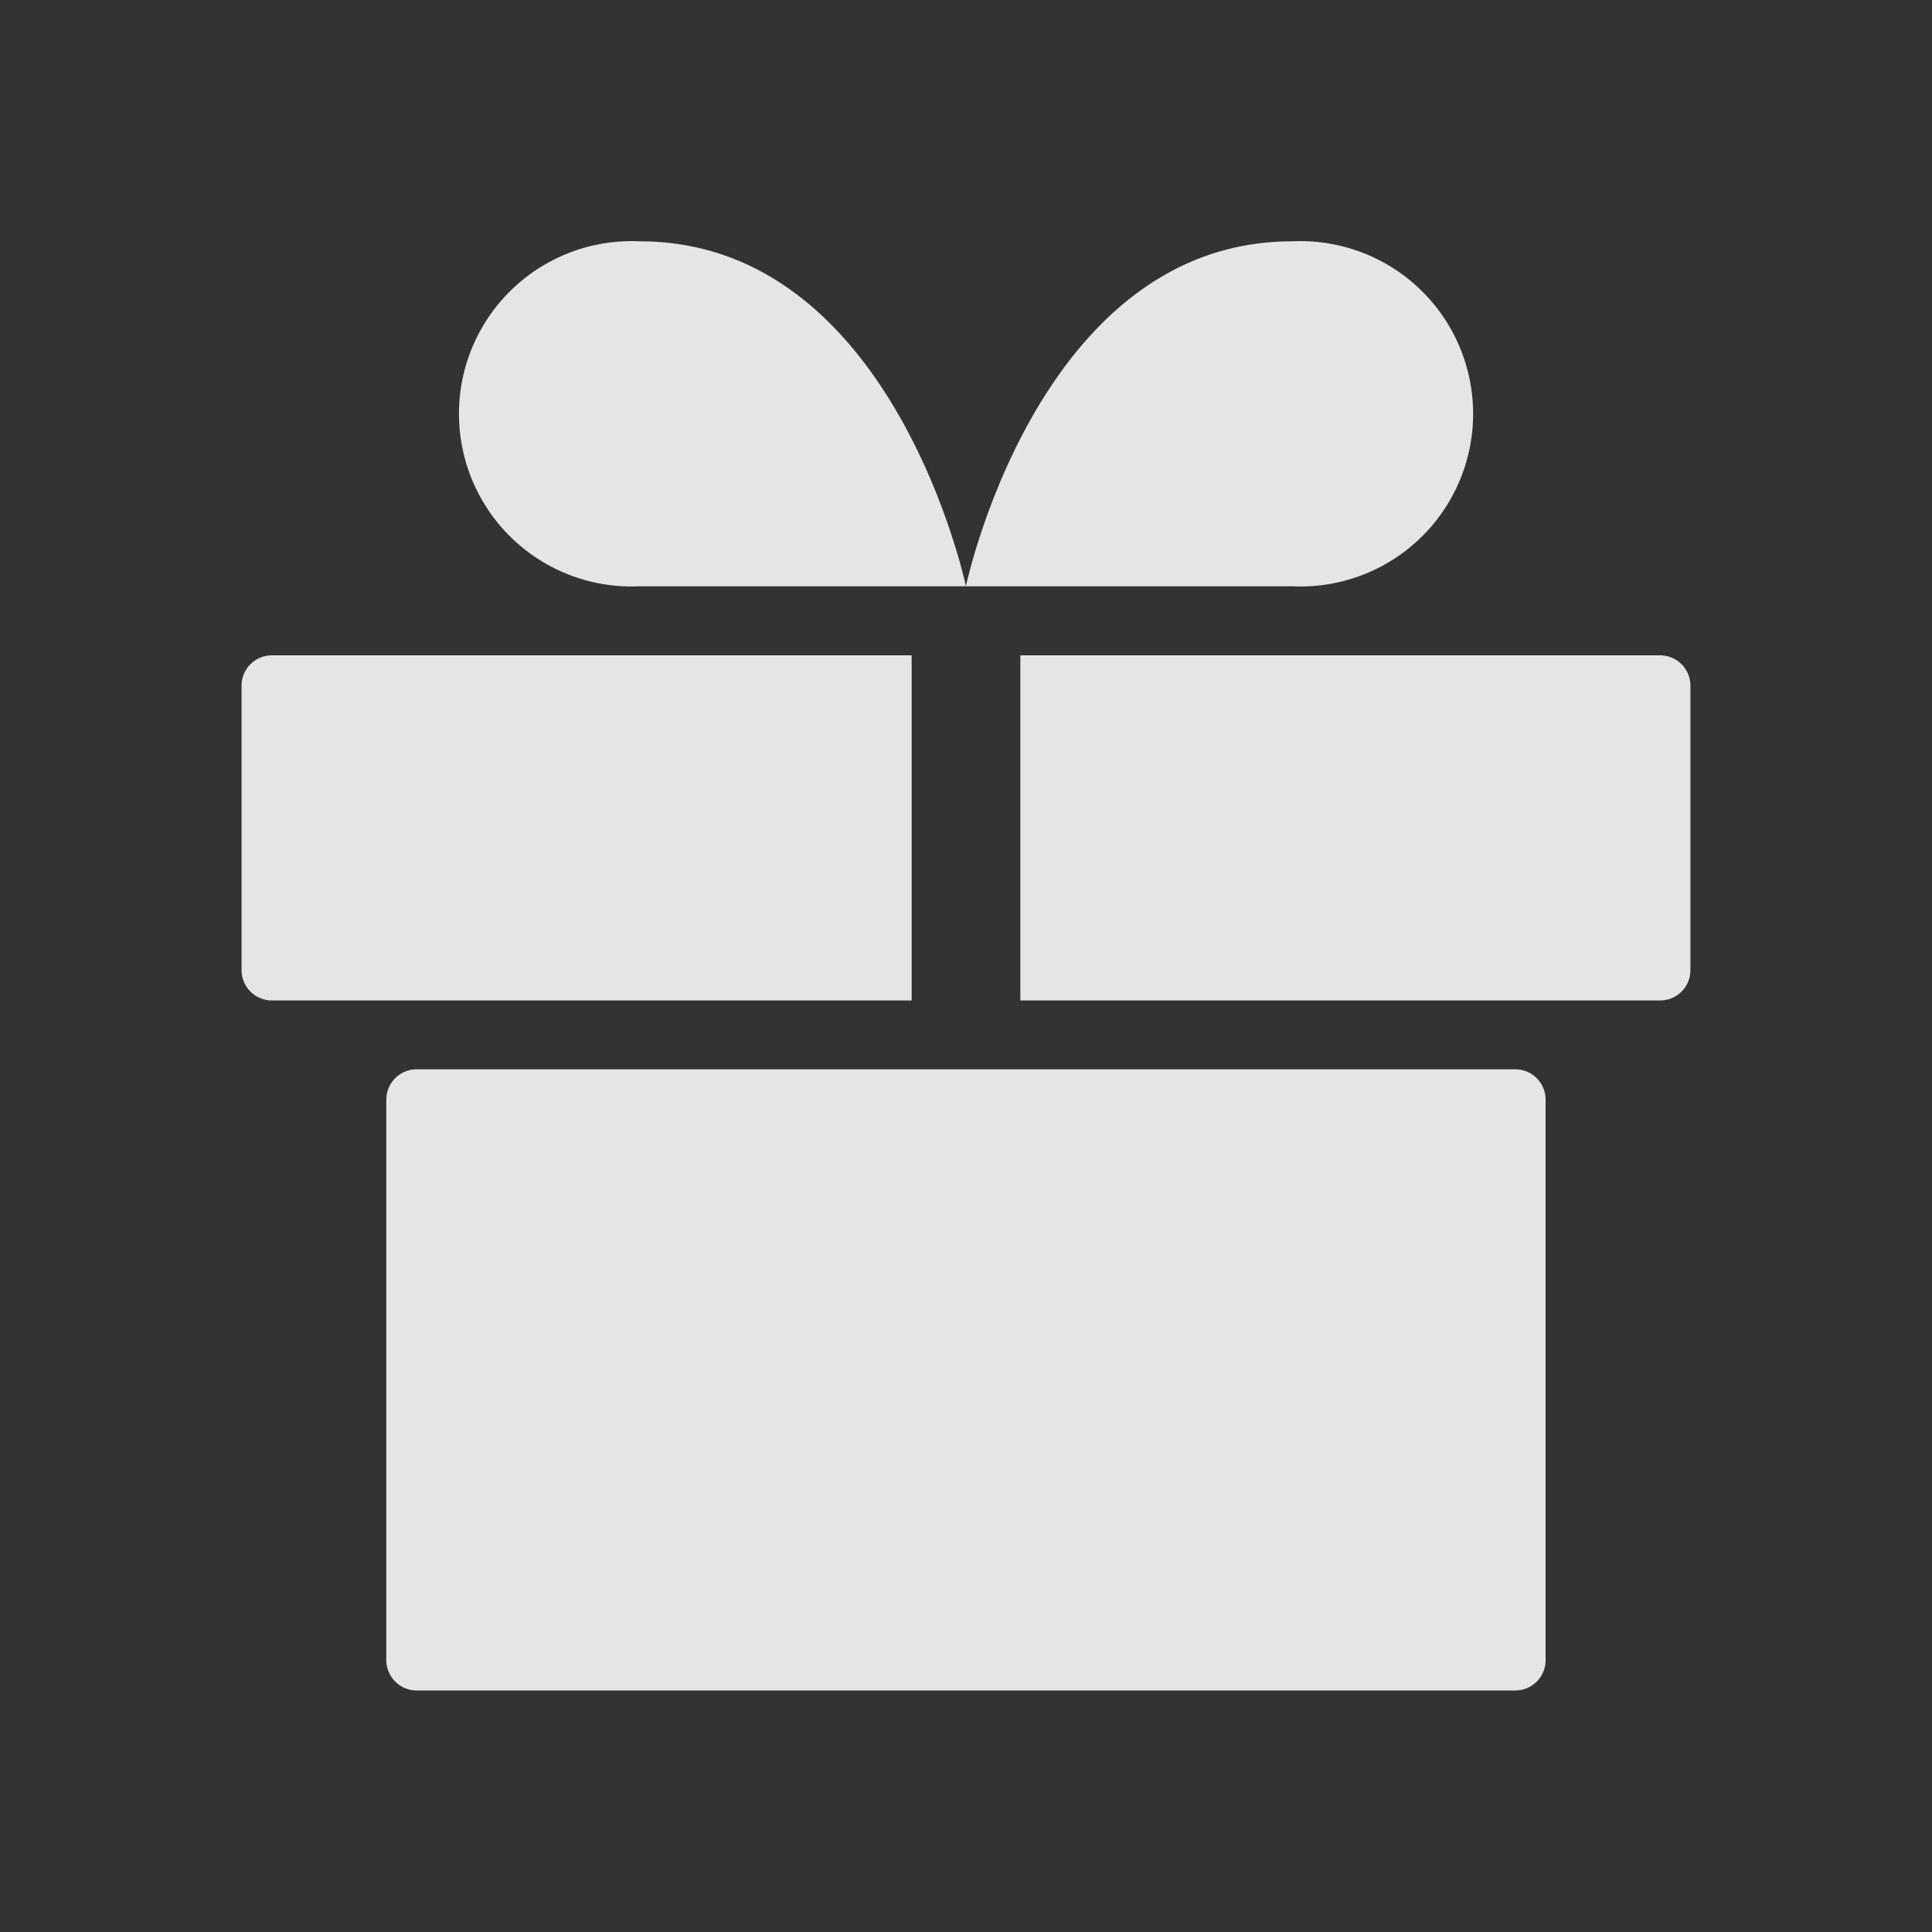 <svg id="Icon_-_Favourist_-_Gift" data-name="Icon - Favourist - Gift" xmlns="http://www.w3.org/2000/svg" width="24" height="24" viewBox="0 0 24 24">
  <rect x="0" y="0" width="24" height="24" fill="#333333" stroke="none"/>
  <rect id="Rectangle_6164" data-name="Rectangle 6164" width="24" height="24" fill="none"/>
  <path id="Path_68449" data-name="Path 68449" d="M13497.177,24182a.378.378,0,0,1-.376-.377v-6.963a.378.378,0,0,1,.376-.377h13.651a.377.377,0,0,1,.374.377v6.963a.377.377,0,0,1-.374.377Zm7.5-8.572v-4.287h7.951a.376.376,0,0,1,.373.377v3.533a.376.376,0,0,1-.373.377Zm-9.3,0a.376.376,0,0,1-.374-.377v-3.533a.376.376,0,0,1,.374-.377h7.95v4.287Zm8.624-5.145s.9-4.285,4.052-4.285a2.145,2.145,0,1,1,0,4.285Zm-4.049,0a2.145,2.145,0,1,1,0-4.285c3.149,0,4.049,4.285,4.049,4.285Z" transform="translate(-13492.002 -24161)" fill="rgba(255,255,255,0.87)"/>
</svg>
